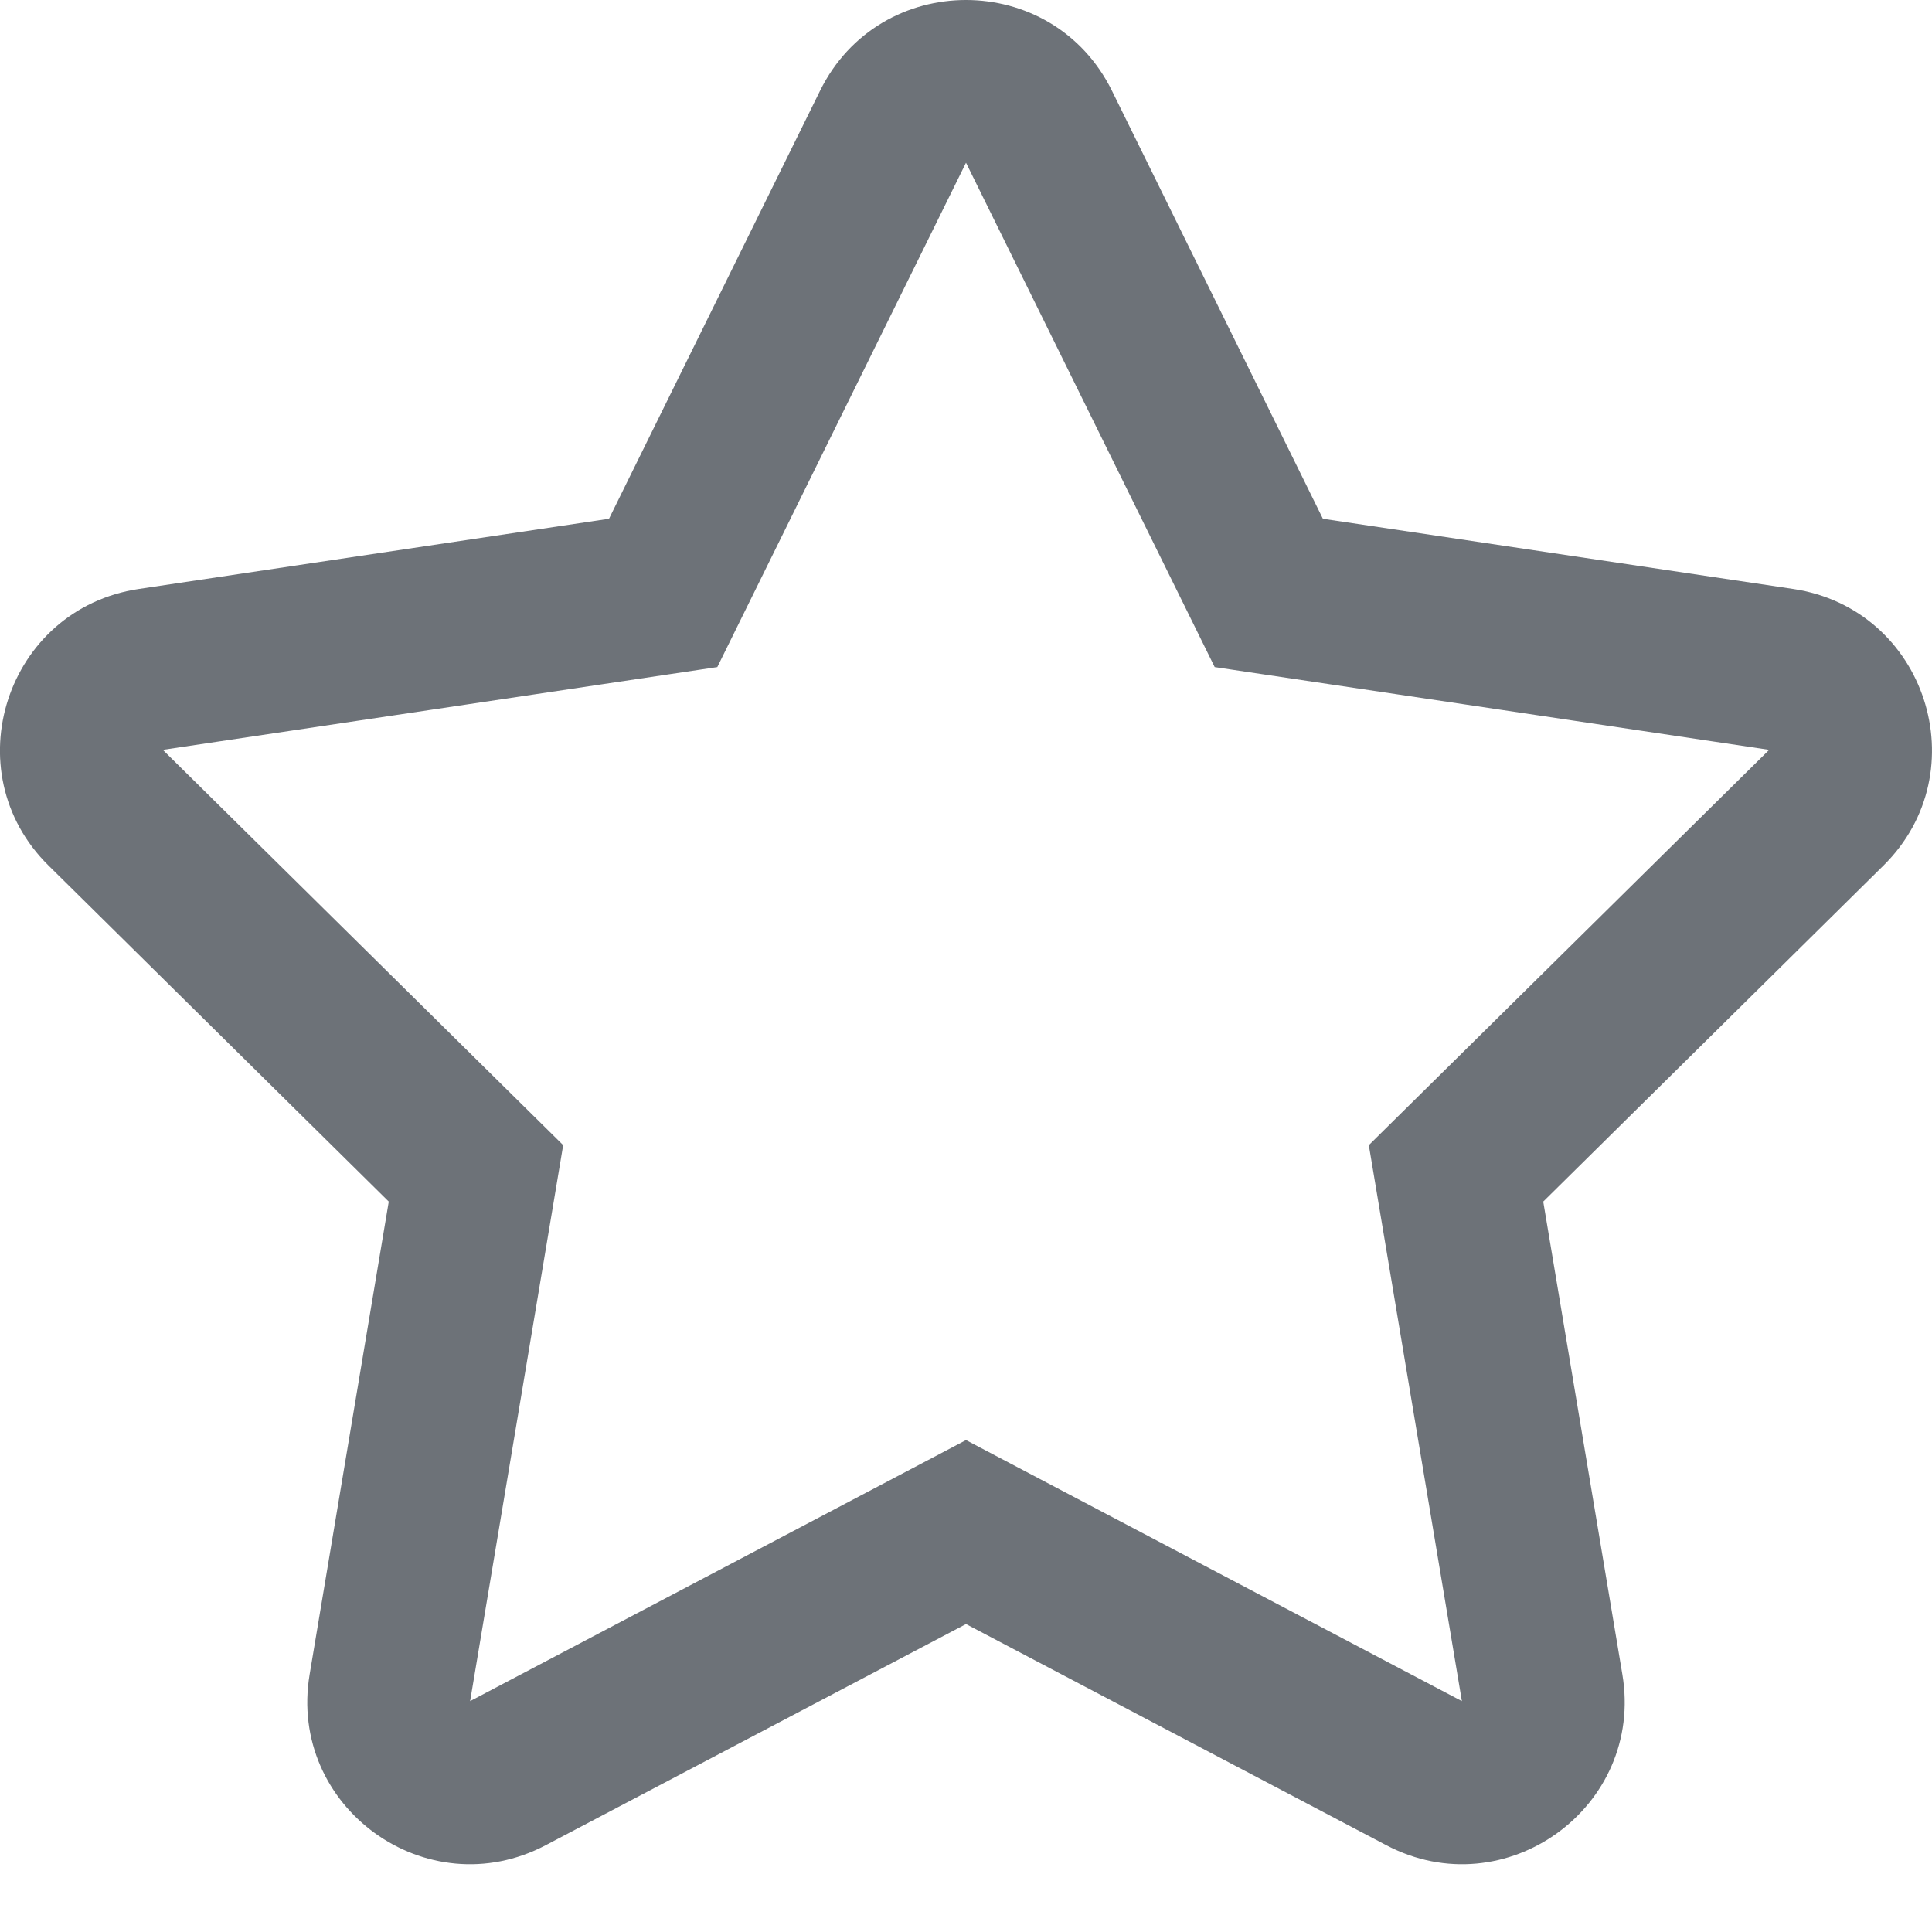 <svg width="18" height="18" viewBox="0 0 18 18" fill="none" xmlns="http://www.w3.org/2000/svg">
<path fill-rule="evenodd" clip-rule="evenodd" d="M7.64 0.846C8.196 -0.282 9.804 -0.282 10.36 0.846L12.325 4.833L16.706 5.487C17.942 5.671 18.436 7.187 17.548 8.064L14.378 11.195L15.115 15.599C15.323 16.836 14.024 17.775 12.915 17.191L9 15.131L5.085 17.191C3.976 17.775 2.677 16.836 2.885 15.599L3.622 11.195L0.452 8.064C-0.437 7.187 0.058 5.671 1.294 5.487L5.674 4.833L7.64 0.846ZM9 1.516L6.683 6.215L1.517 6.986L5.247 10.669L4.38 15.849L9 13.417L13.62 15.849L12.753 10.669L16.483 6.986L11.317 6.215L9 1.516Z" fill="#6D7278"/>
</svg>
